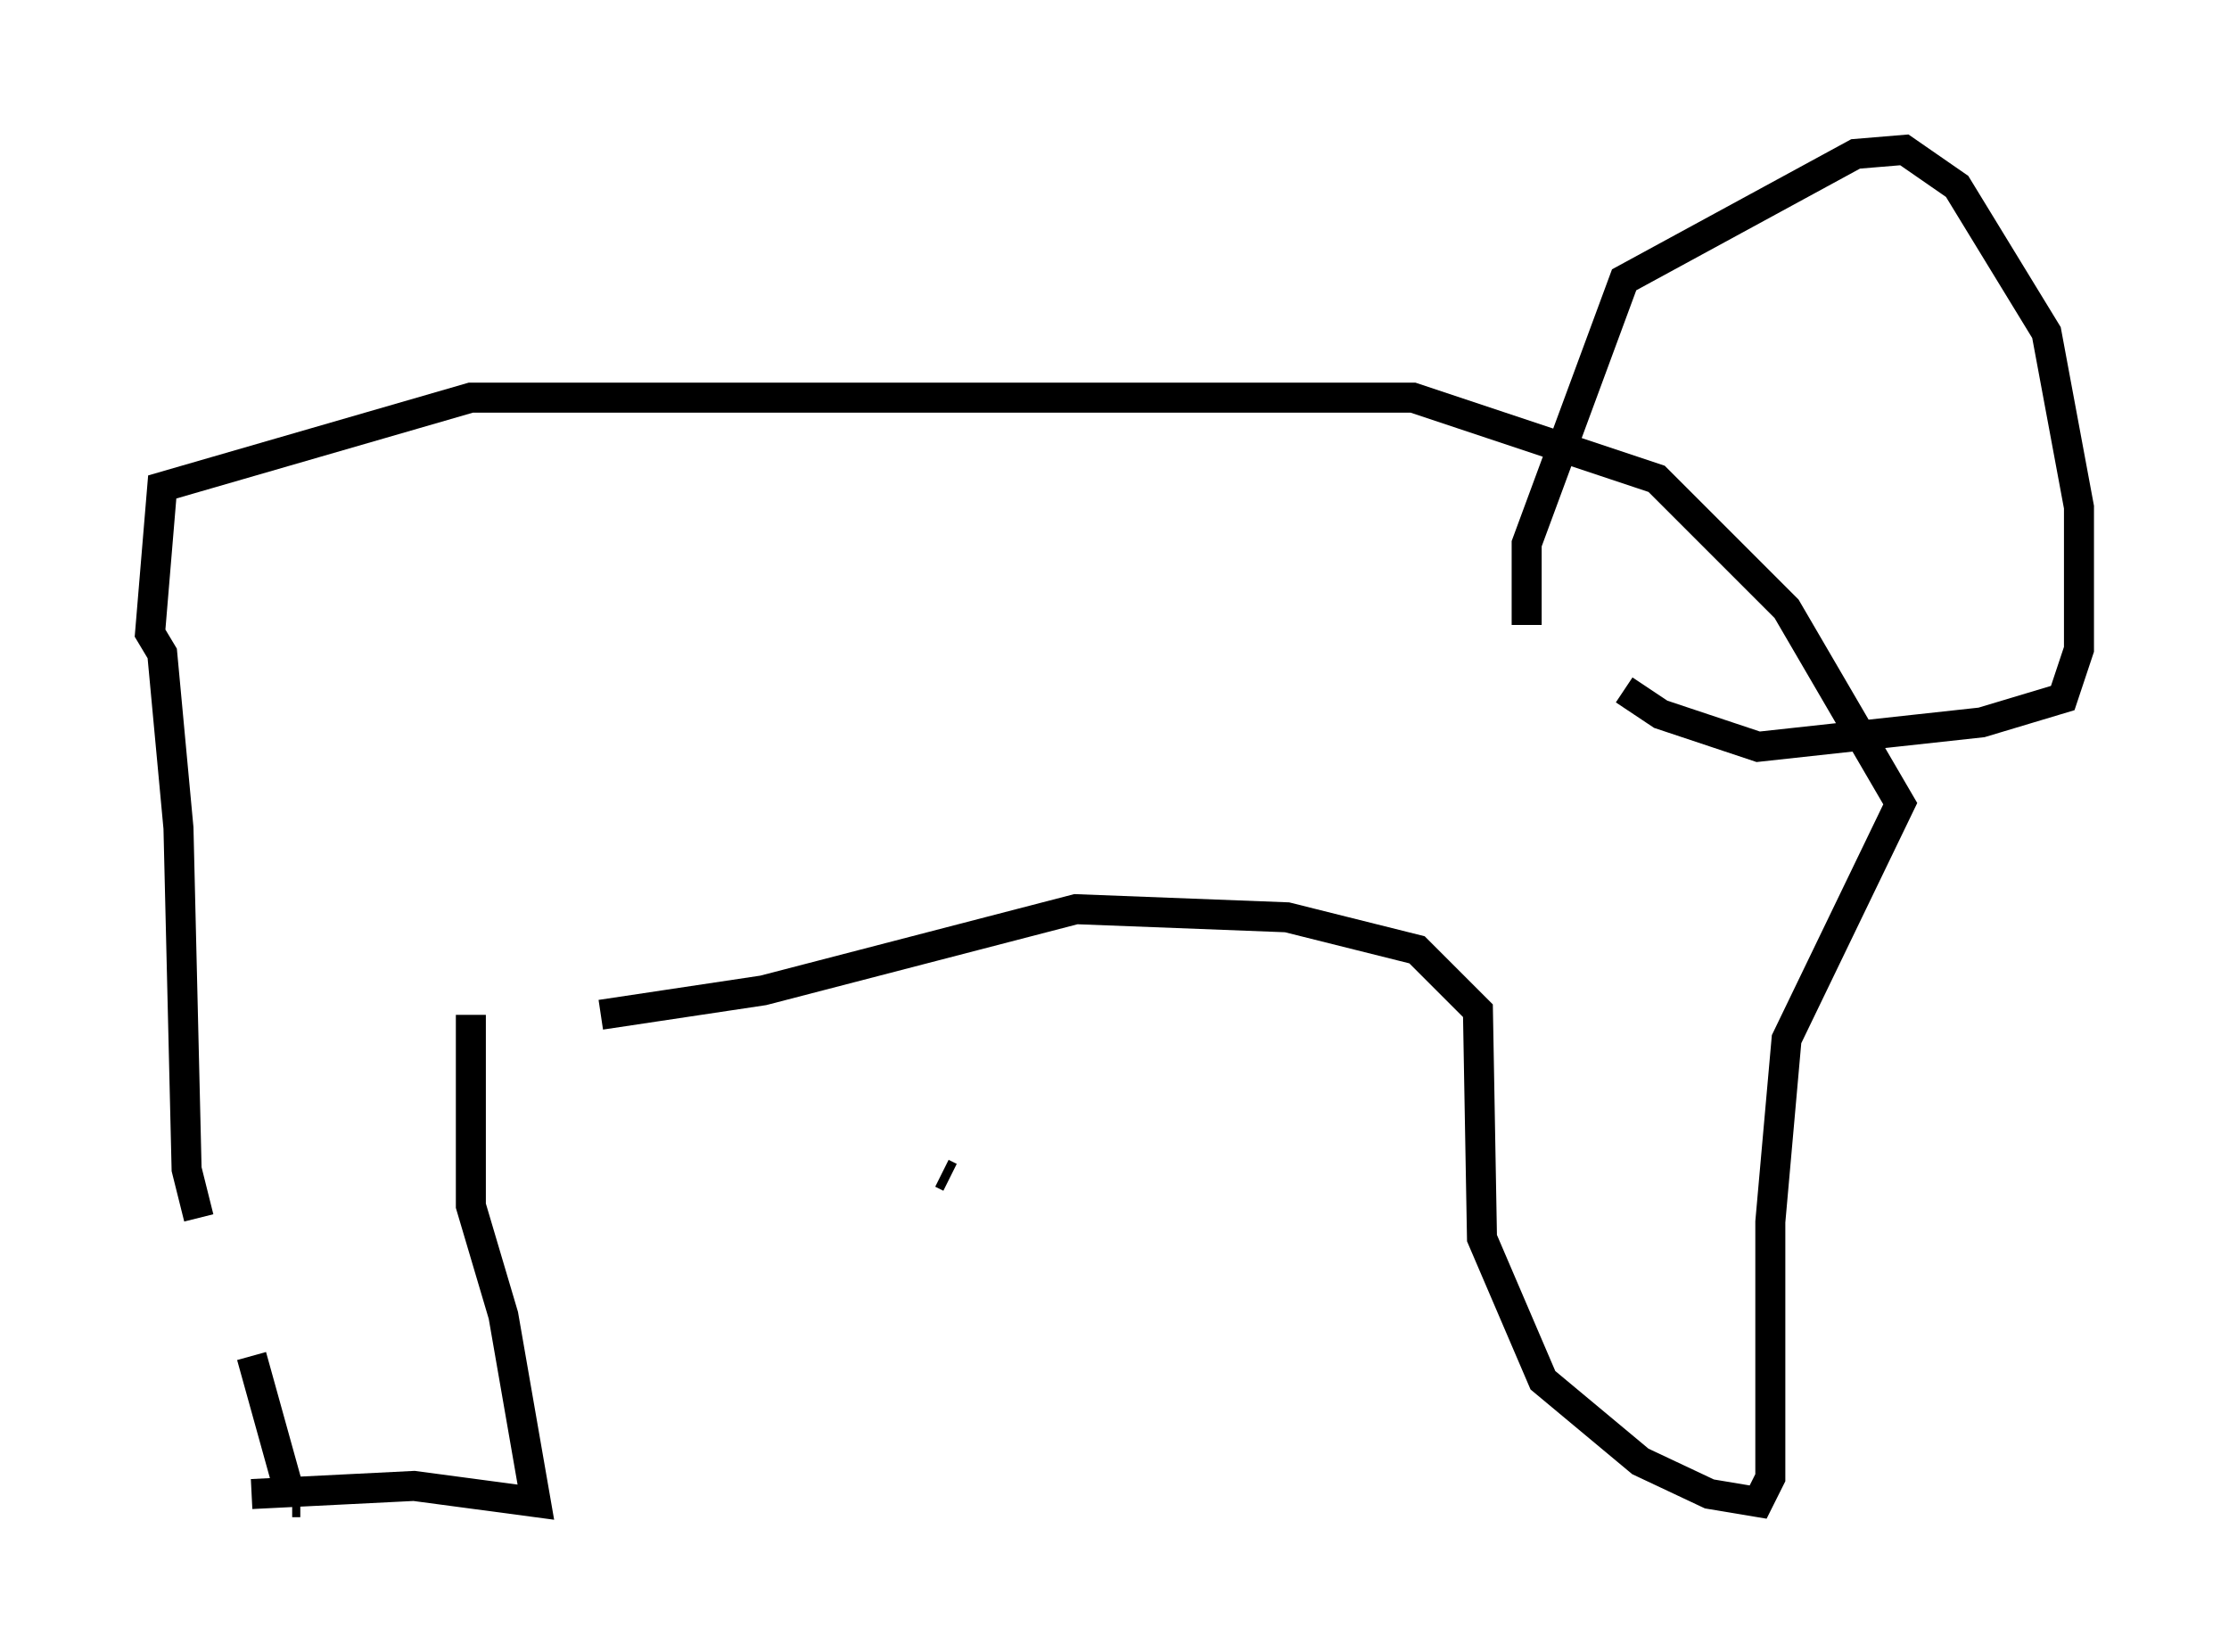 <?xml version="1.0" encoding="utf-8" ?>
<svg baseProfile="full" height="55.06" version="1.1" width="74.275" xmlns="http://www.w3.org/2000/svg" xmlns:ev="http://www.w3.org/2001/xml-events" xmlns:xlink="http://www.w3.org/1999/xlink"><defs /><rect fill="white" height="55.06" width="74.275" x="0" y="0" /><path d="M8.112, 40.047 m0.271, 5.142 l1.353, 4.871 m0.0, 0.0 l0.271, 0.0 m21.38, -10.961 l0.271, 0.135 m-23.274, 10.555 l5.413, -0.271 4.059, 0.541 l-1.083, -6.225 -1.083, -3.654 l0.0, -6.36 m-9.066, 6.766 l-0.406, -1.624 -0.271, -11.367 l-0.541, -5.819 -0.406, -0.677 l0.406, -4.871 10.284, -2.977 l31.393, 0.0 8.119, 2.706 l4.33, 4.33 3.789, 6.495 l-3.789, 7.848 -0.541, 6.089 l0.0, 8.525 -0.406, 0.812 l-1.624, -0.271 -2.3, -1.083 l-3.248, -2.706 -2.03, -4.736 l-0.135, -7.578 -2.03, -2.03 l-4.33, -1.083 -7.036, -0.271 l-10.419, 2.706 -5.413, 0.812 m30.852, -12.99 l0.0, -2.706 3.248, -8.796 l7.713, -4.195 1.624, -0.135 l1.759, 1.218 2.977, 4.871 l1.083, 5.819 0.0, 4.736 l-0.541, 1.624 -2.706, 0.812 l-7.442, 0.812 -3.248, -1.083 l-1.218, -0.812 " fill="none" stroke="black" stroke-width="1" /></svg>